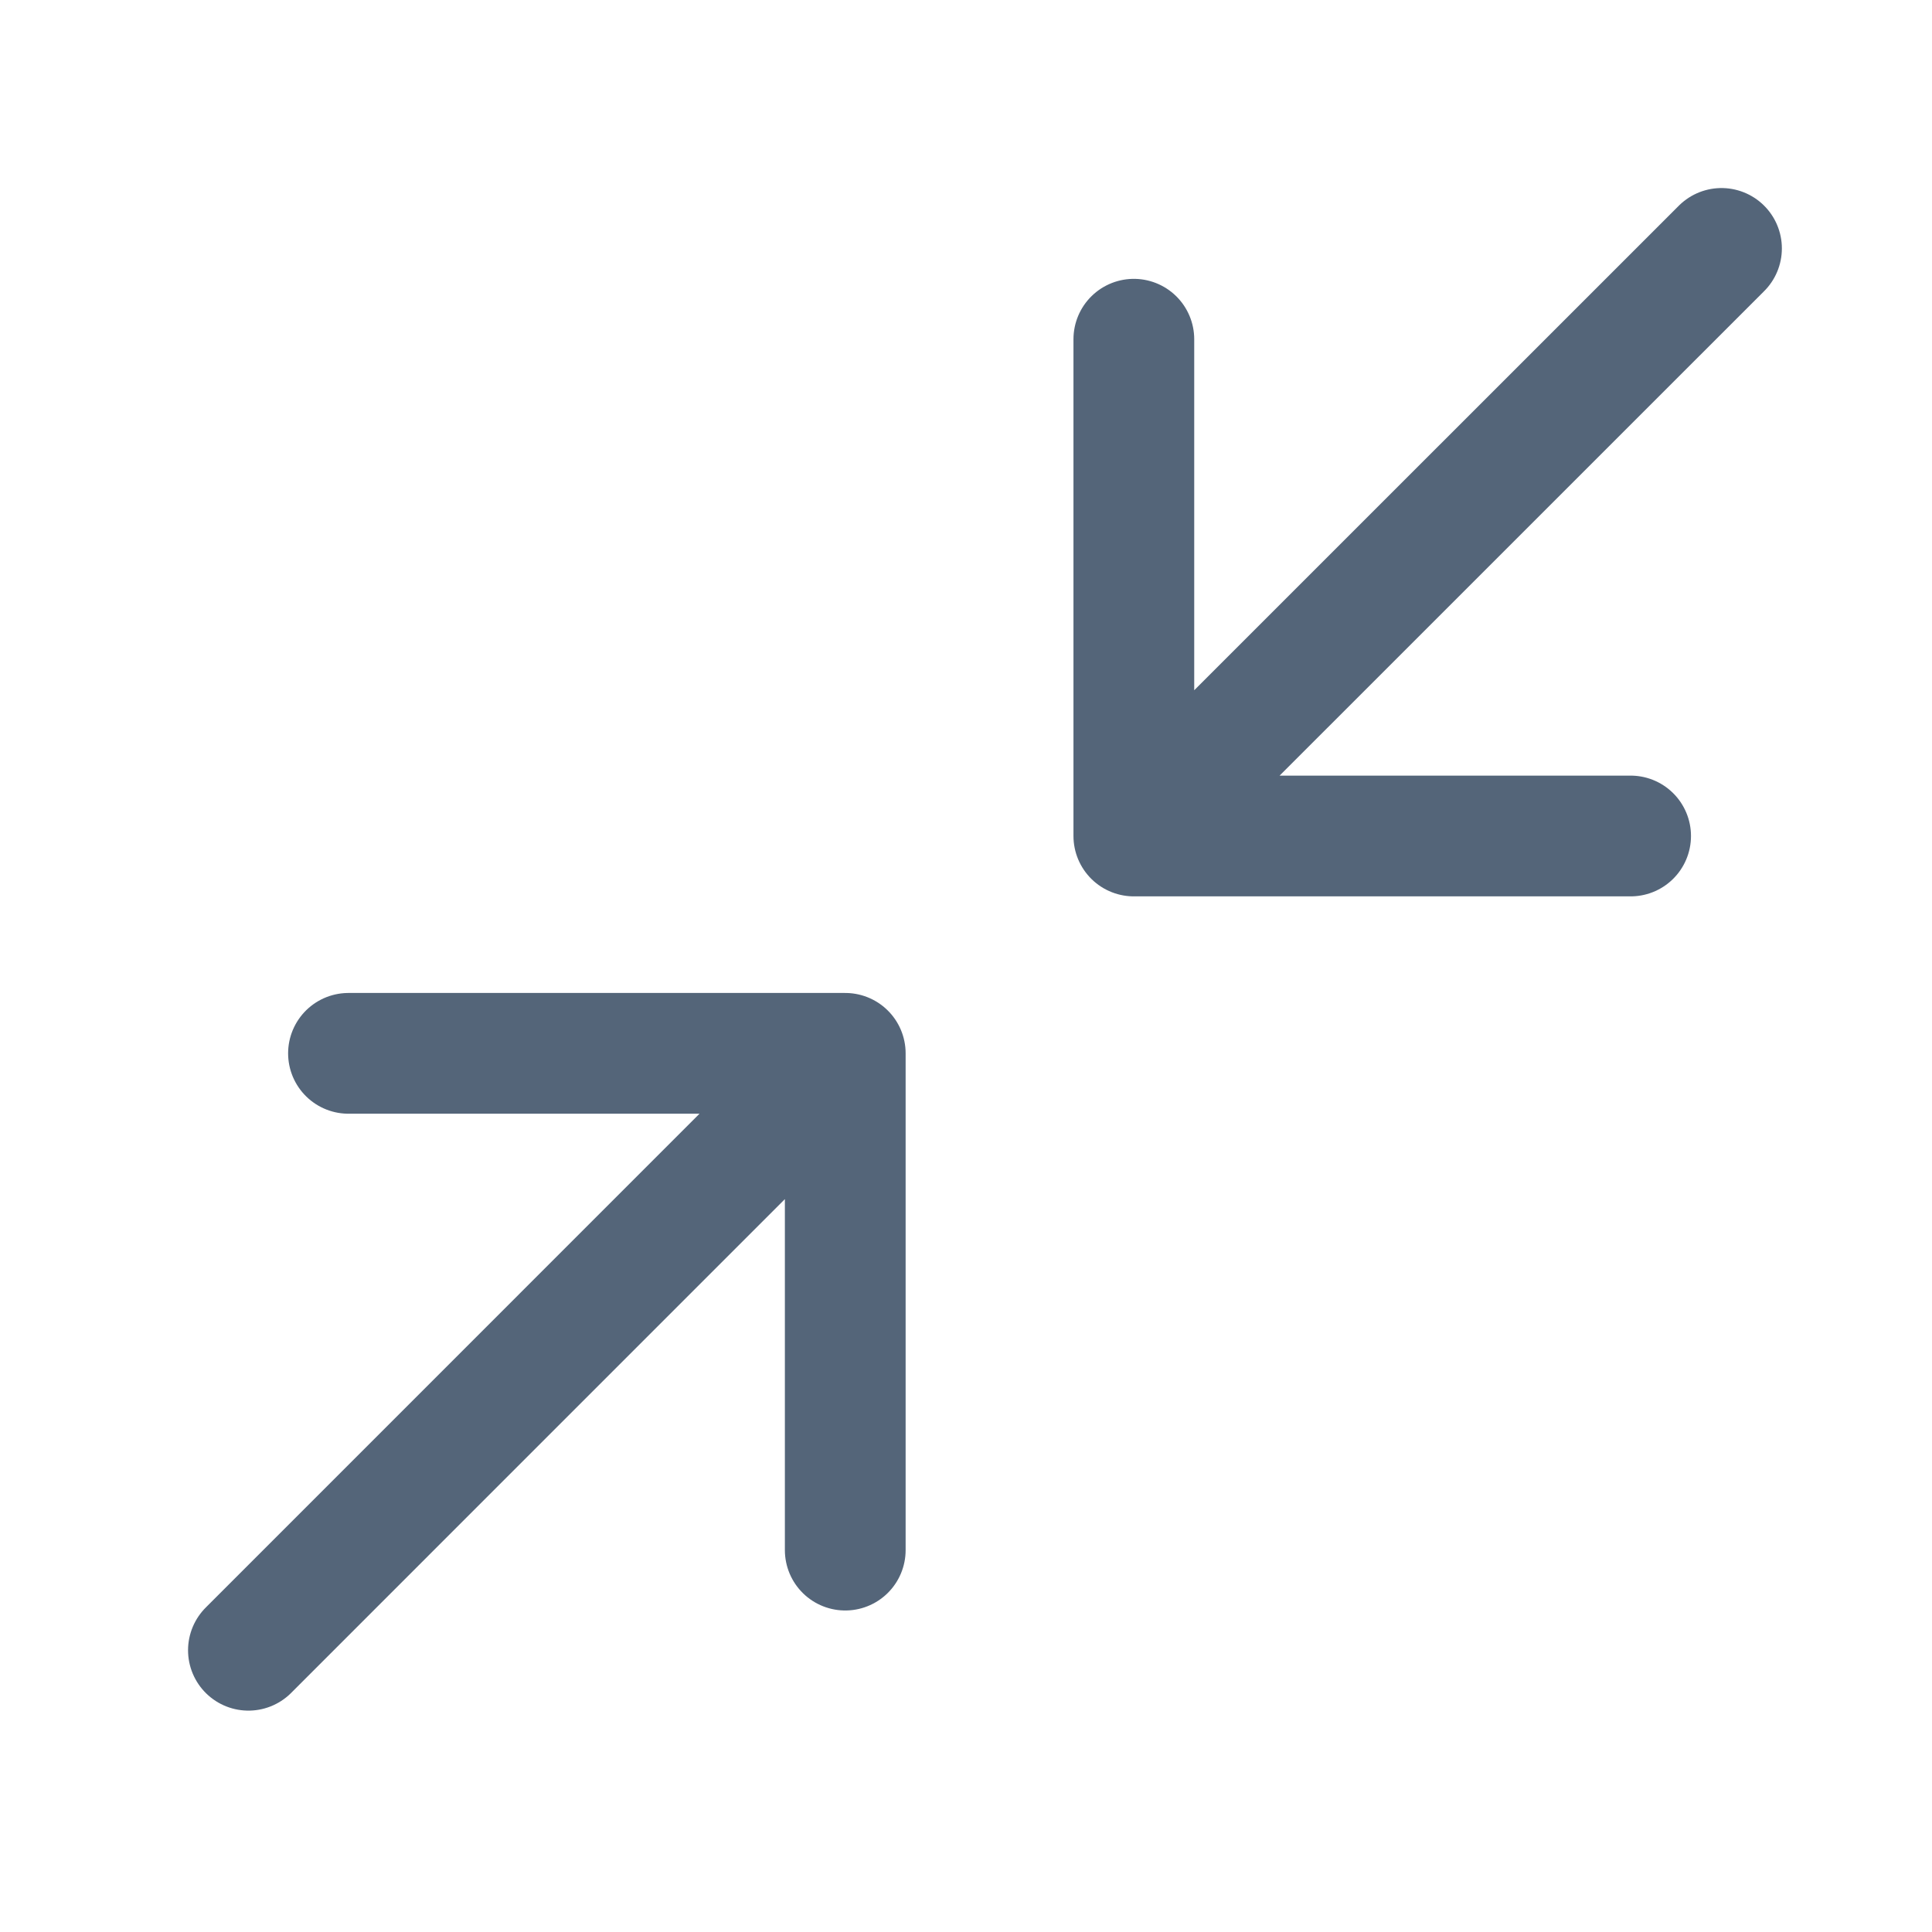 <svg width="24" height="24" viewBox="0 0 24 24" fill="none" xmlns="http://www.w3.org/2000/svg">
<path d="M10.5 19.256L10.5 13.085M10.5 13.085L4.329 13.085M10.5 13.085L3.086 20.5M14.085 4.214V10.385M14.085 10.385L20.256 10.385M14.085 10.385L21.385 3.086" stroke="#546579" stroke-width="1.5" stroke-linecap="round" stroke-linejoin="round"/>
</svg>
